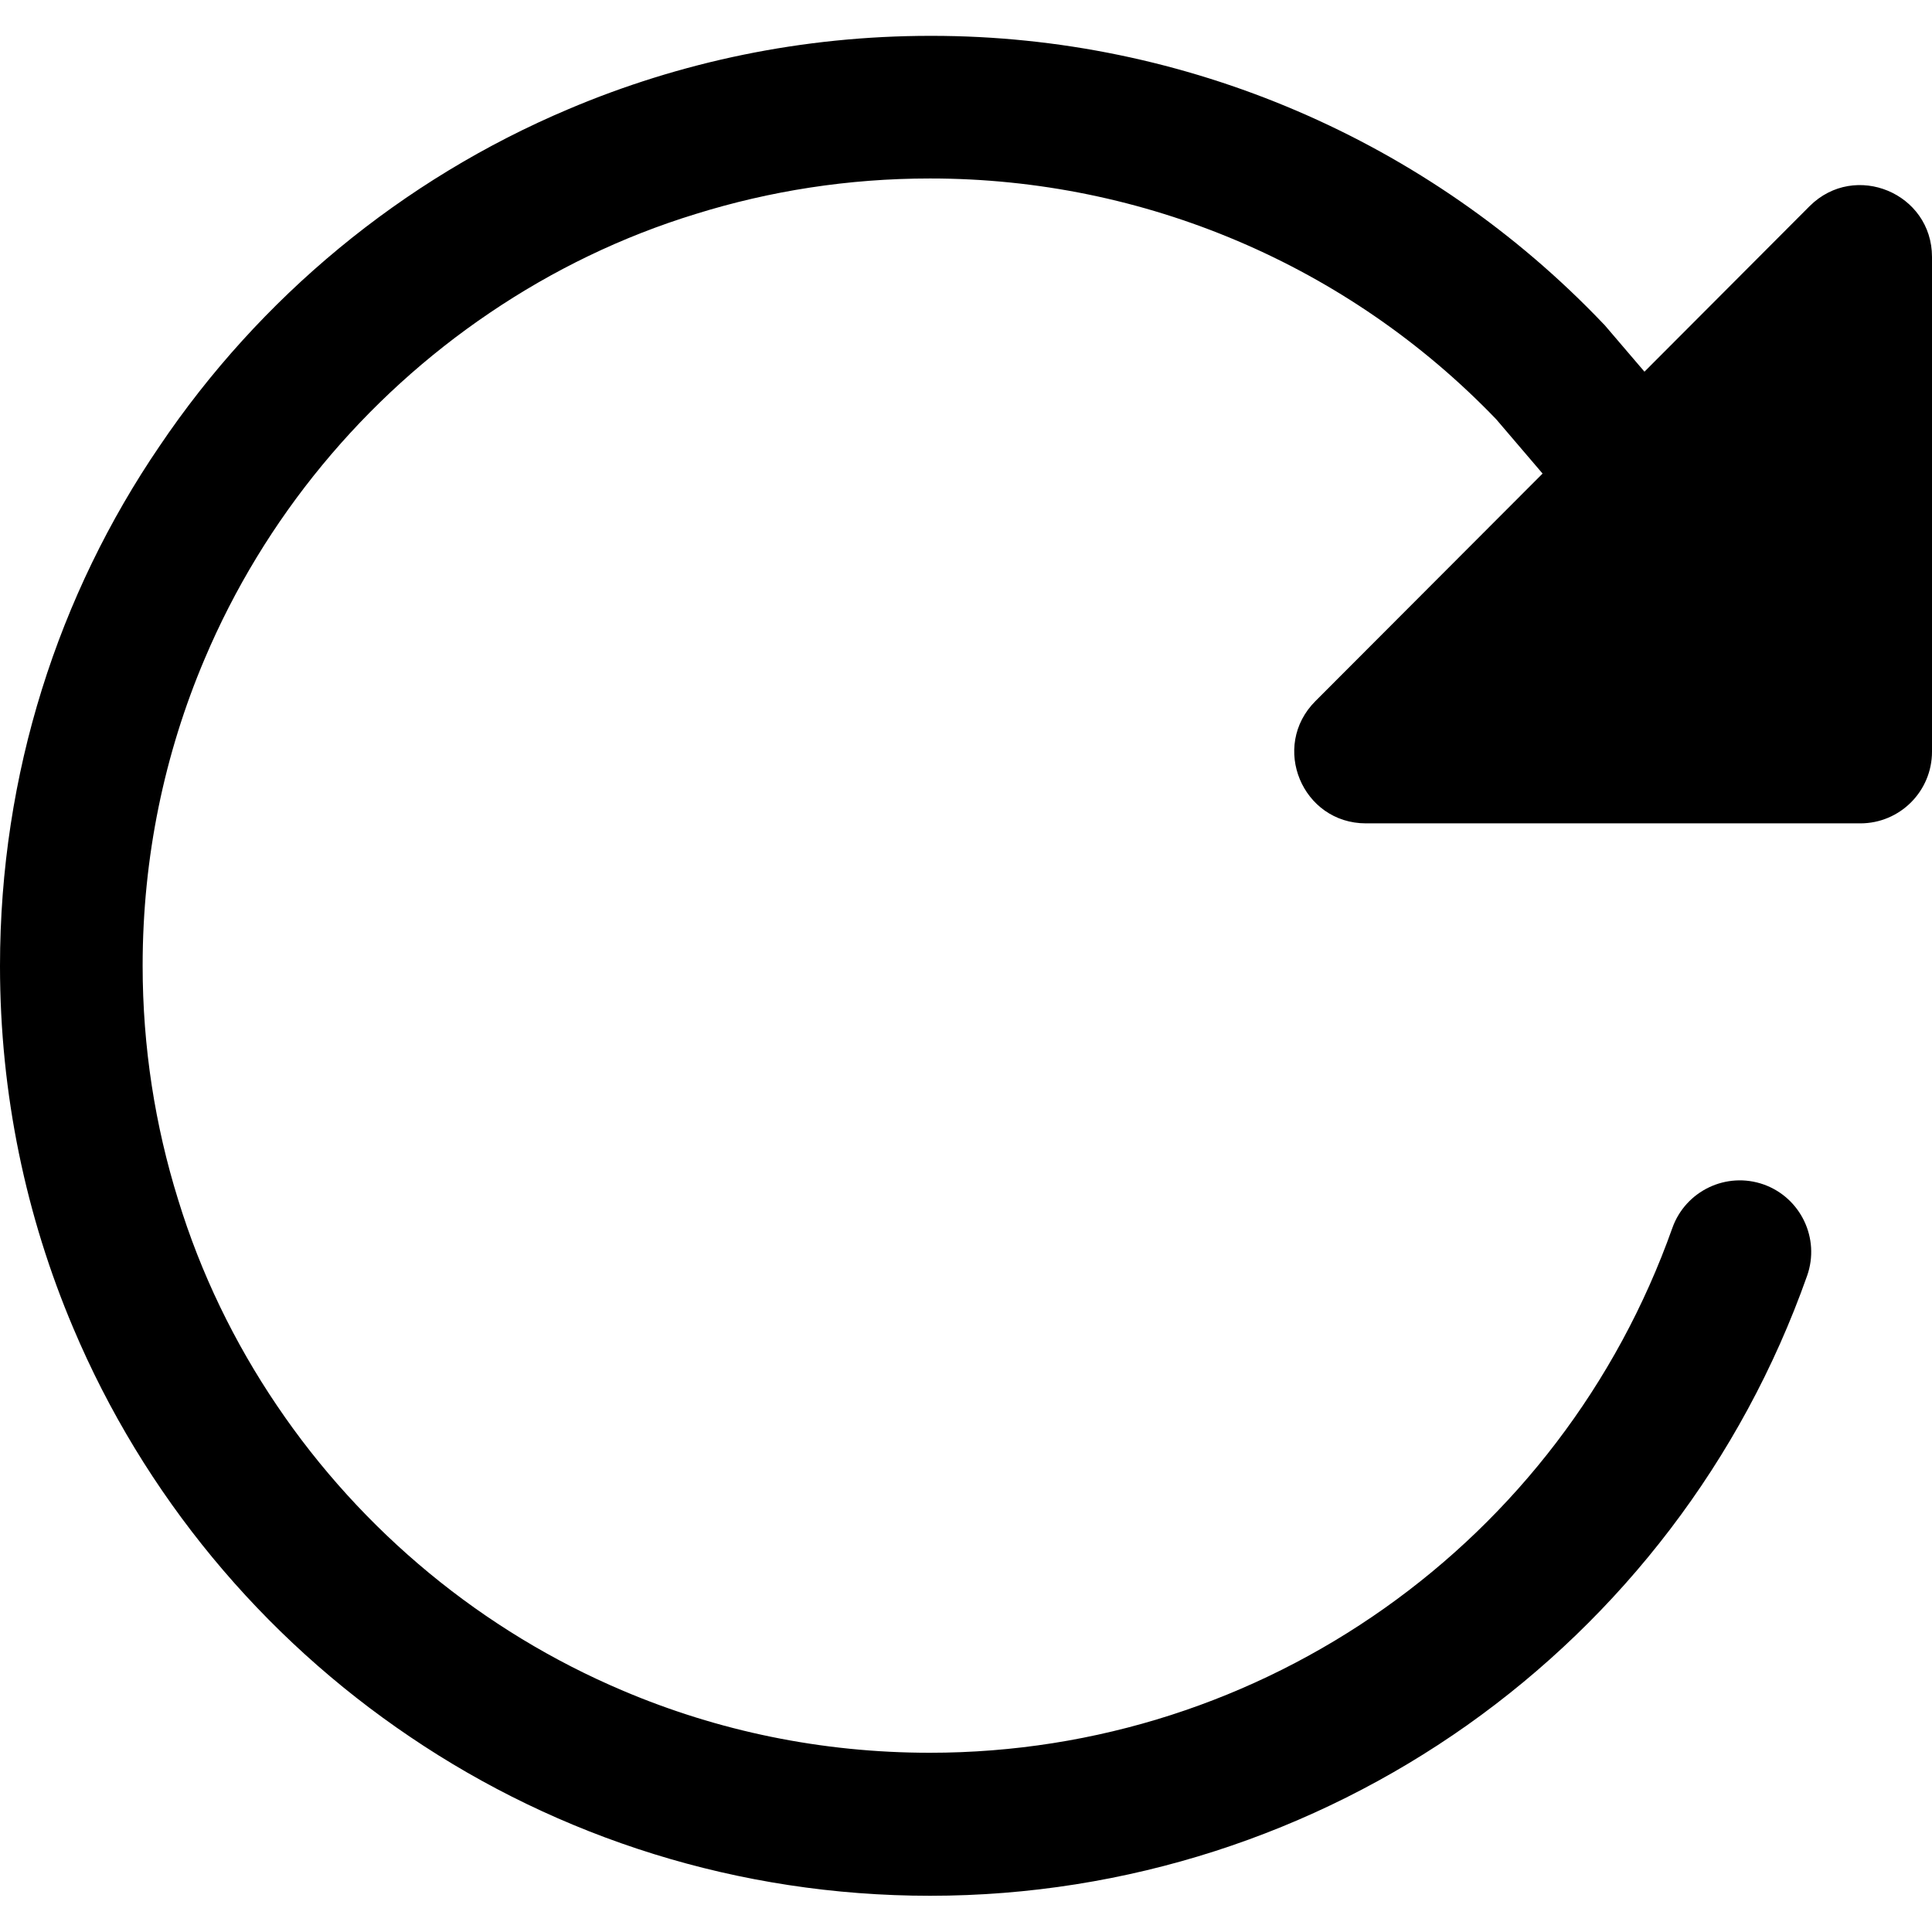 <?xml version="1.0" encoding="utf-8"?>
<!-- Generator: Adobe Illustrator 21.0.0, SVG Export Plug-In . SVG Version: 6.00 Build 0)  -->
<svg version="1.1" id="Layer_1" xmlns="http://www.w3.org/2000/svg" xmlns:xlink="http://www.w3.org/1999/xlink" x="0px" y="0px"
	 viewBox="0 0 512 512" style="enable-background:new 0 0 512 512;" xml:space="preserve">
<path d="M479.6,54.6l-43.8,43.9l-10.6-12.4l-0.3-0.3c-46.4-48.7-110.8-76.3-178-76.3c-0.1,0-0.2,0-0.3,0c-34,0-66.4,6.9-95.9,19.4
	c-44.3,18.7-81.9,50-108.4,89.3C15.5,157.5,0,205,0,256c0,34,6.9,66.4,19.4,95.9c18.7,44.3,50,81.9,89.3,108.4
	c39.3,26.6,86.8,42.1,137.8,42.1c52.2,0,101.7-16.5,142.3-45.2c40.7-28.8,72.7-69.9,90.1-119.1c3.5-9.9-1.7-20.7-11.5-24.2
	c-9.9-3.5-20.7,1.7-24.2,11.5c-14.8,41.7-41.8,76.4-76.3,100.8c-34.5,24.4-76.2,38.3-120.5,38.3c-28.8,0-56.2-5.8-81.2-16.4
	c-37.4-15.8-69.3-42.3-91.8-75.6c-11.3-16.7-20.2-35-26.2-54.6c-6.1-19.6-9.4-40.4-9.4-62c0-28.8,5.8-56.2,16.4-81.2
	c15.8-37.4,42.3-69.3,75.6-91.8c16.7-11.3,35-20.2,54.6-26.2c19.6-6.1,40.4-9.4,62-9.4h0.2c56.6,0,110.7,23,149.9,63.8l0,0
	l12.3,14.4l-60.2,60.3c-12,12-3.5,32.4,13.4,32.4h131c10.5,0,19-8.5,19-19V68.1C512,51.2,491.6,42.7,479.6,54.6z"/>
</svg>
